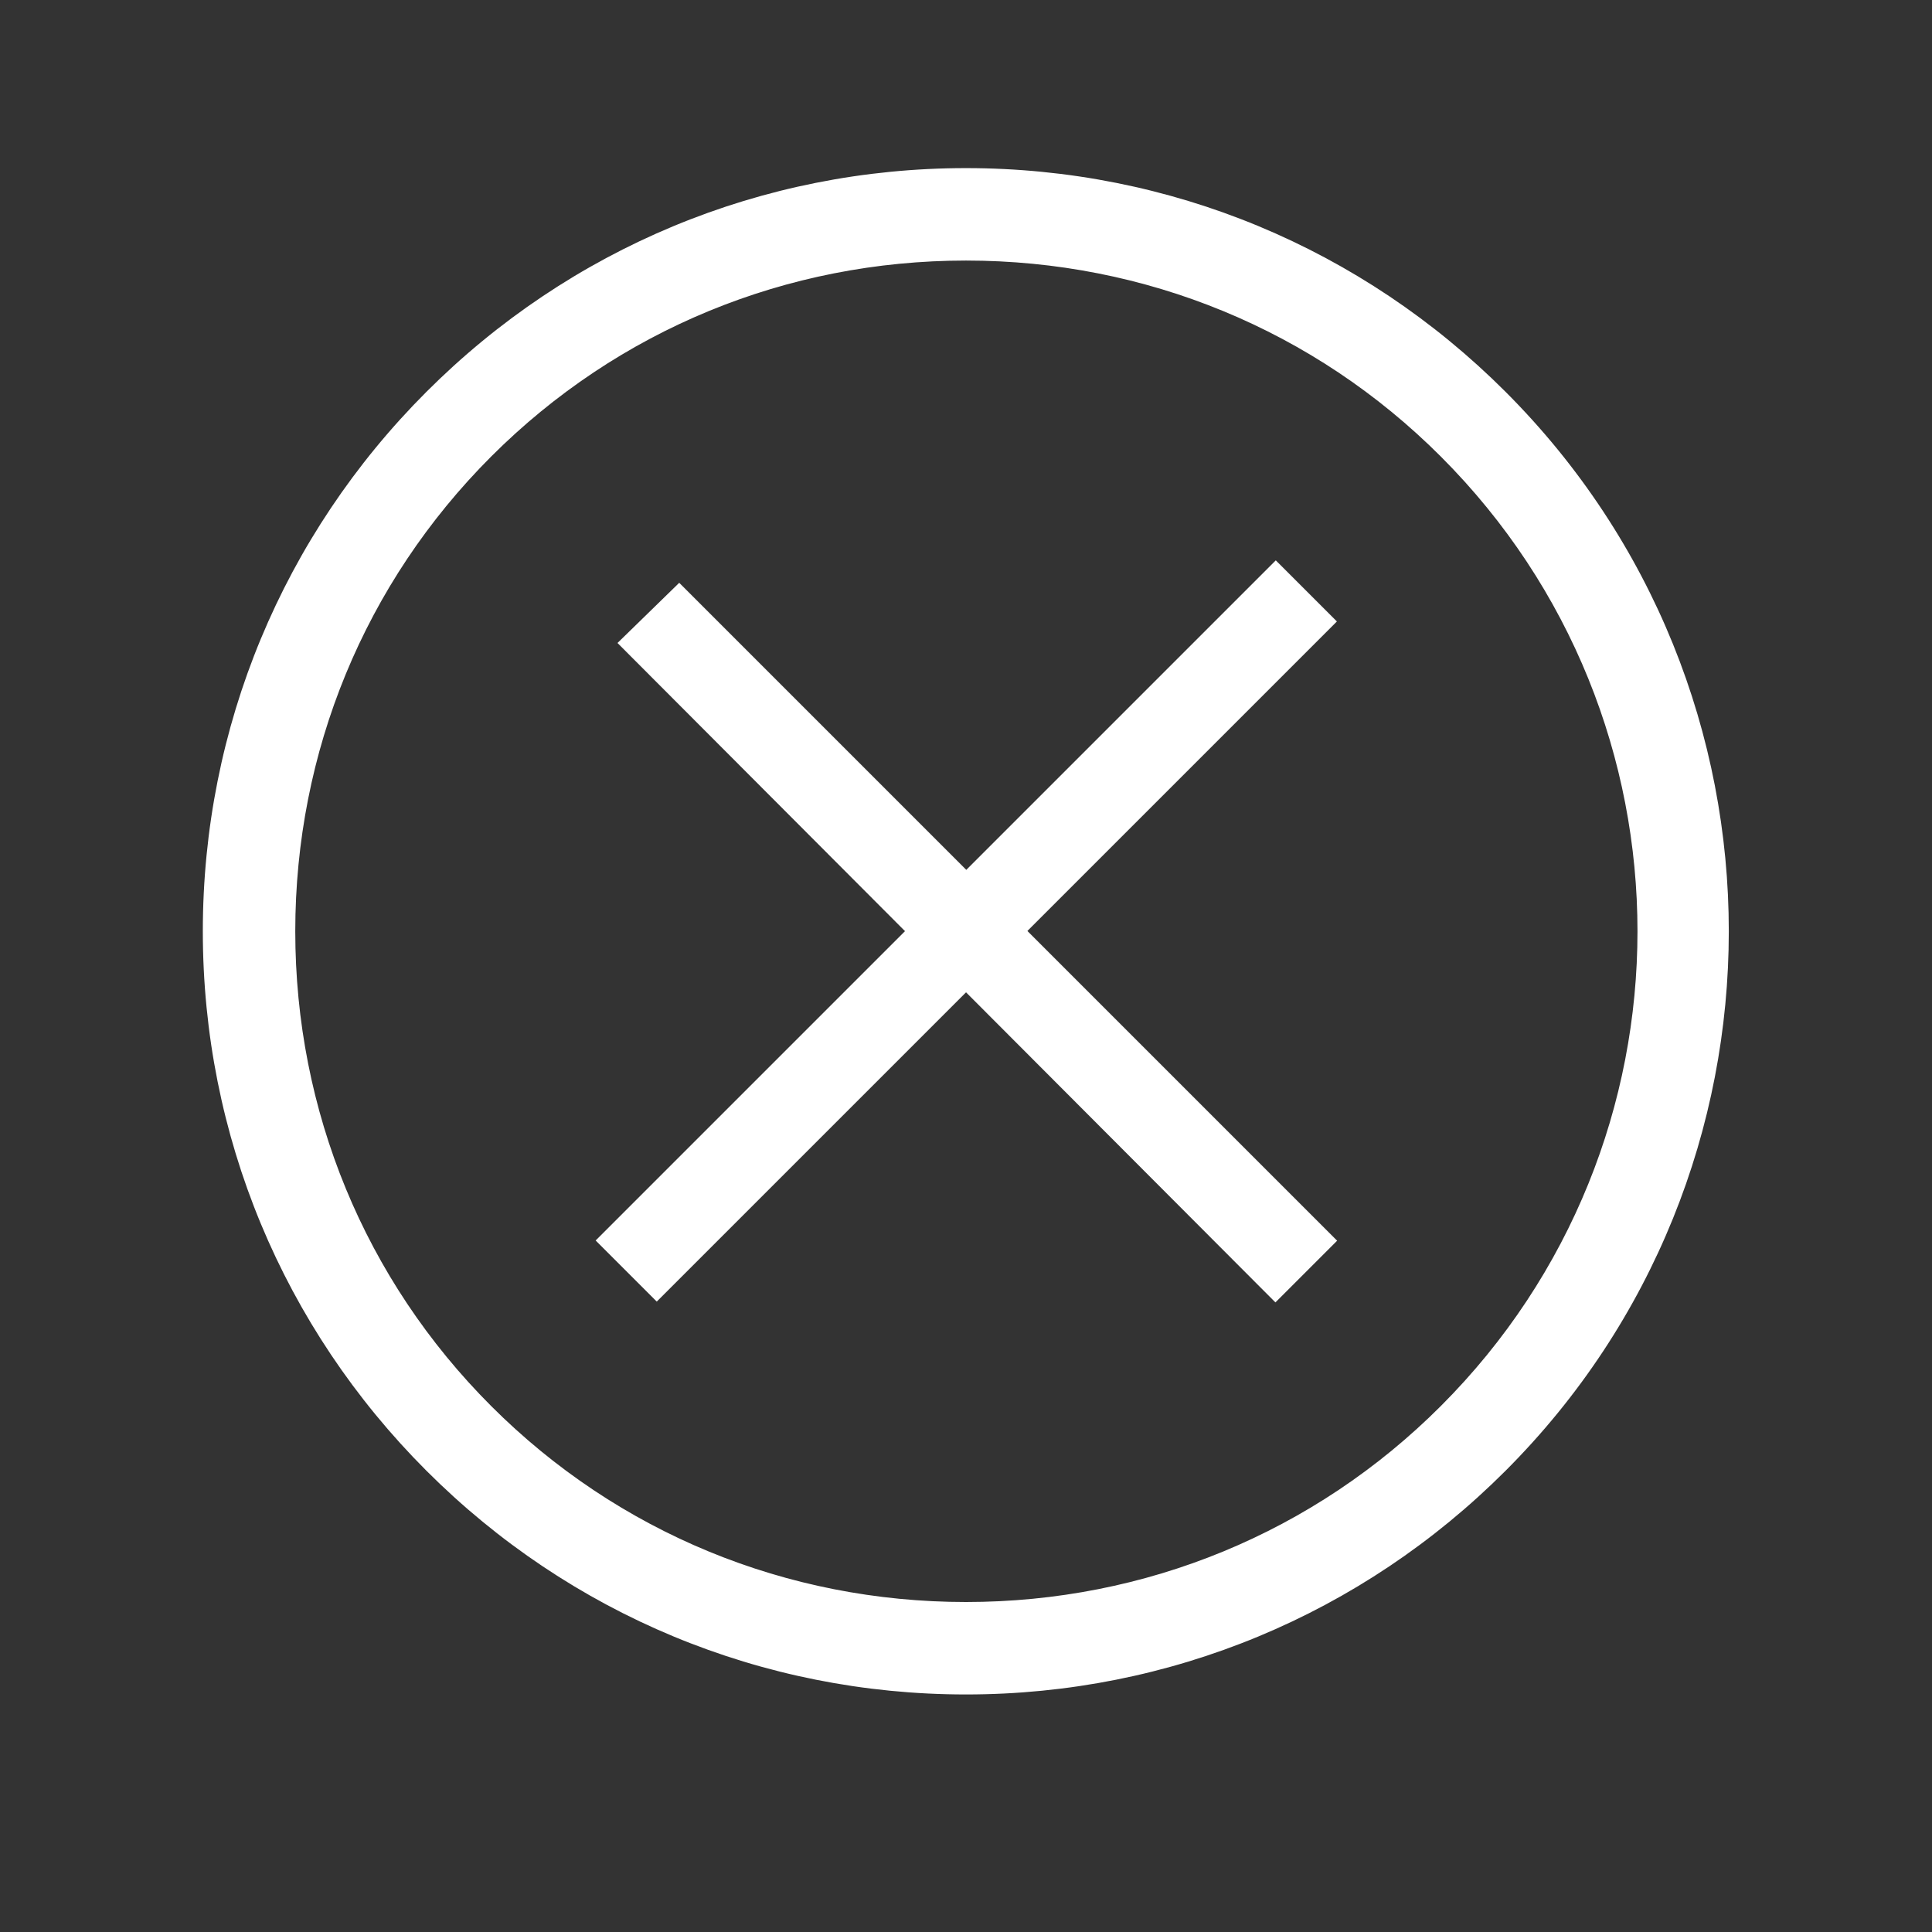 <svg viewBox="0 0 1024 1024" fill="#fff"
    xmlns="http://www.w3.org/2000/svg" stroke="#fff">
    <rect x="0" y="0" width="1024" height="1024" fill="#333333" stroke="none"/>
    <g>
        <path d="M512 897.6c-108 0-209.6-42.4-285.6-118.4-76-76-118.4-177.6-118.4-285.6 0-108 42.4-209.6 118.4-285.6C302.4 132 404 89.6 512 89.6c108 0 209.6 42.4 285.6 118.4 157.6 157.6 157.6 413.6 0 571.2-76 76-177.6 118.4-285.6 118.4zm0-760c-95.2 0-184.8 36.8-252 104-67.2 67.2-104 156.8-104 252s36.8 184.8 104 252c67.2 67.2 156.8 104 252 104 95.2 0 184.8-36.8 252-104 139.2-139.2 139.2-364.8 0-504-67.2-67.2-156.8-104-252-104z"/>
        <path d="M707.872 329.392 348.096 689.16l-31.68-31.68 359.776-359.768z"/>
        <path d="m328 340.8 32-31.2 348 348-32 32z"/>
    </g>
</svg>